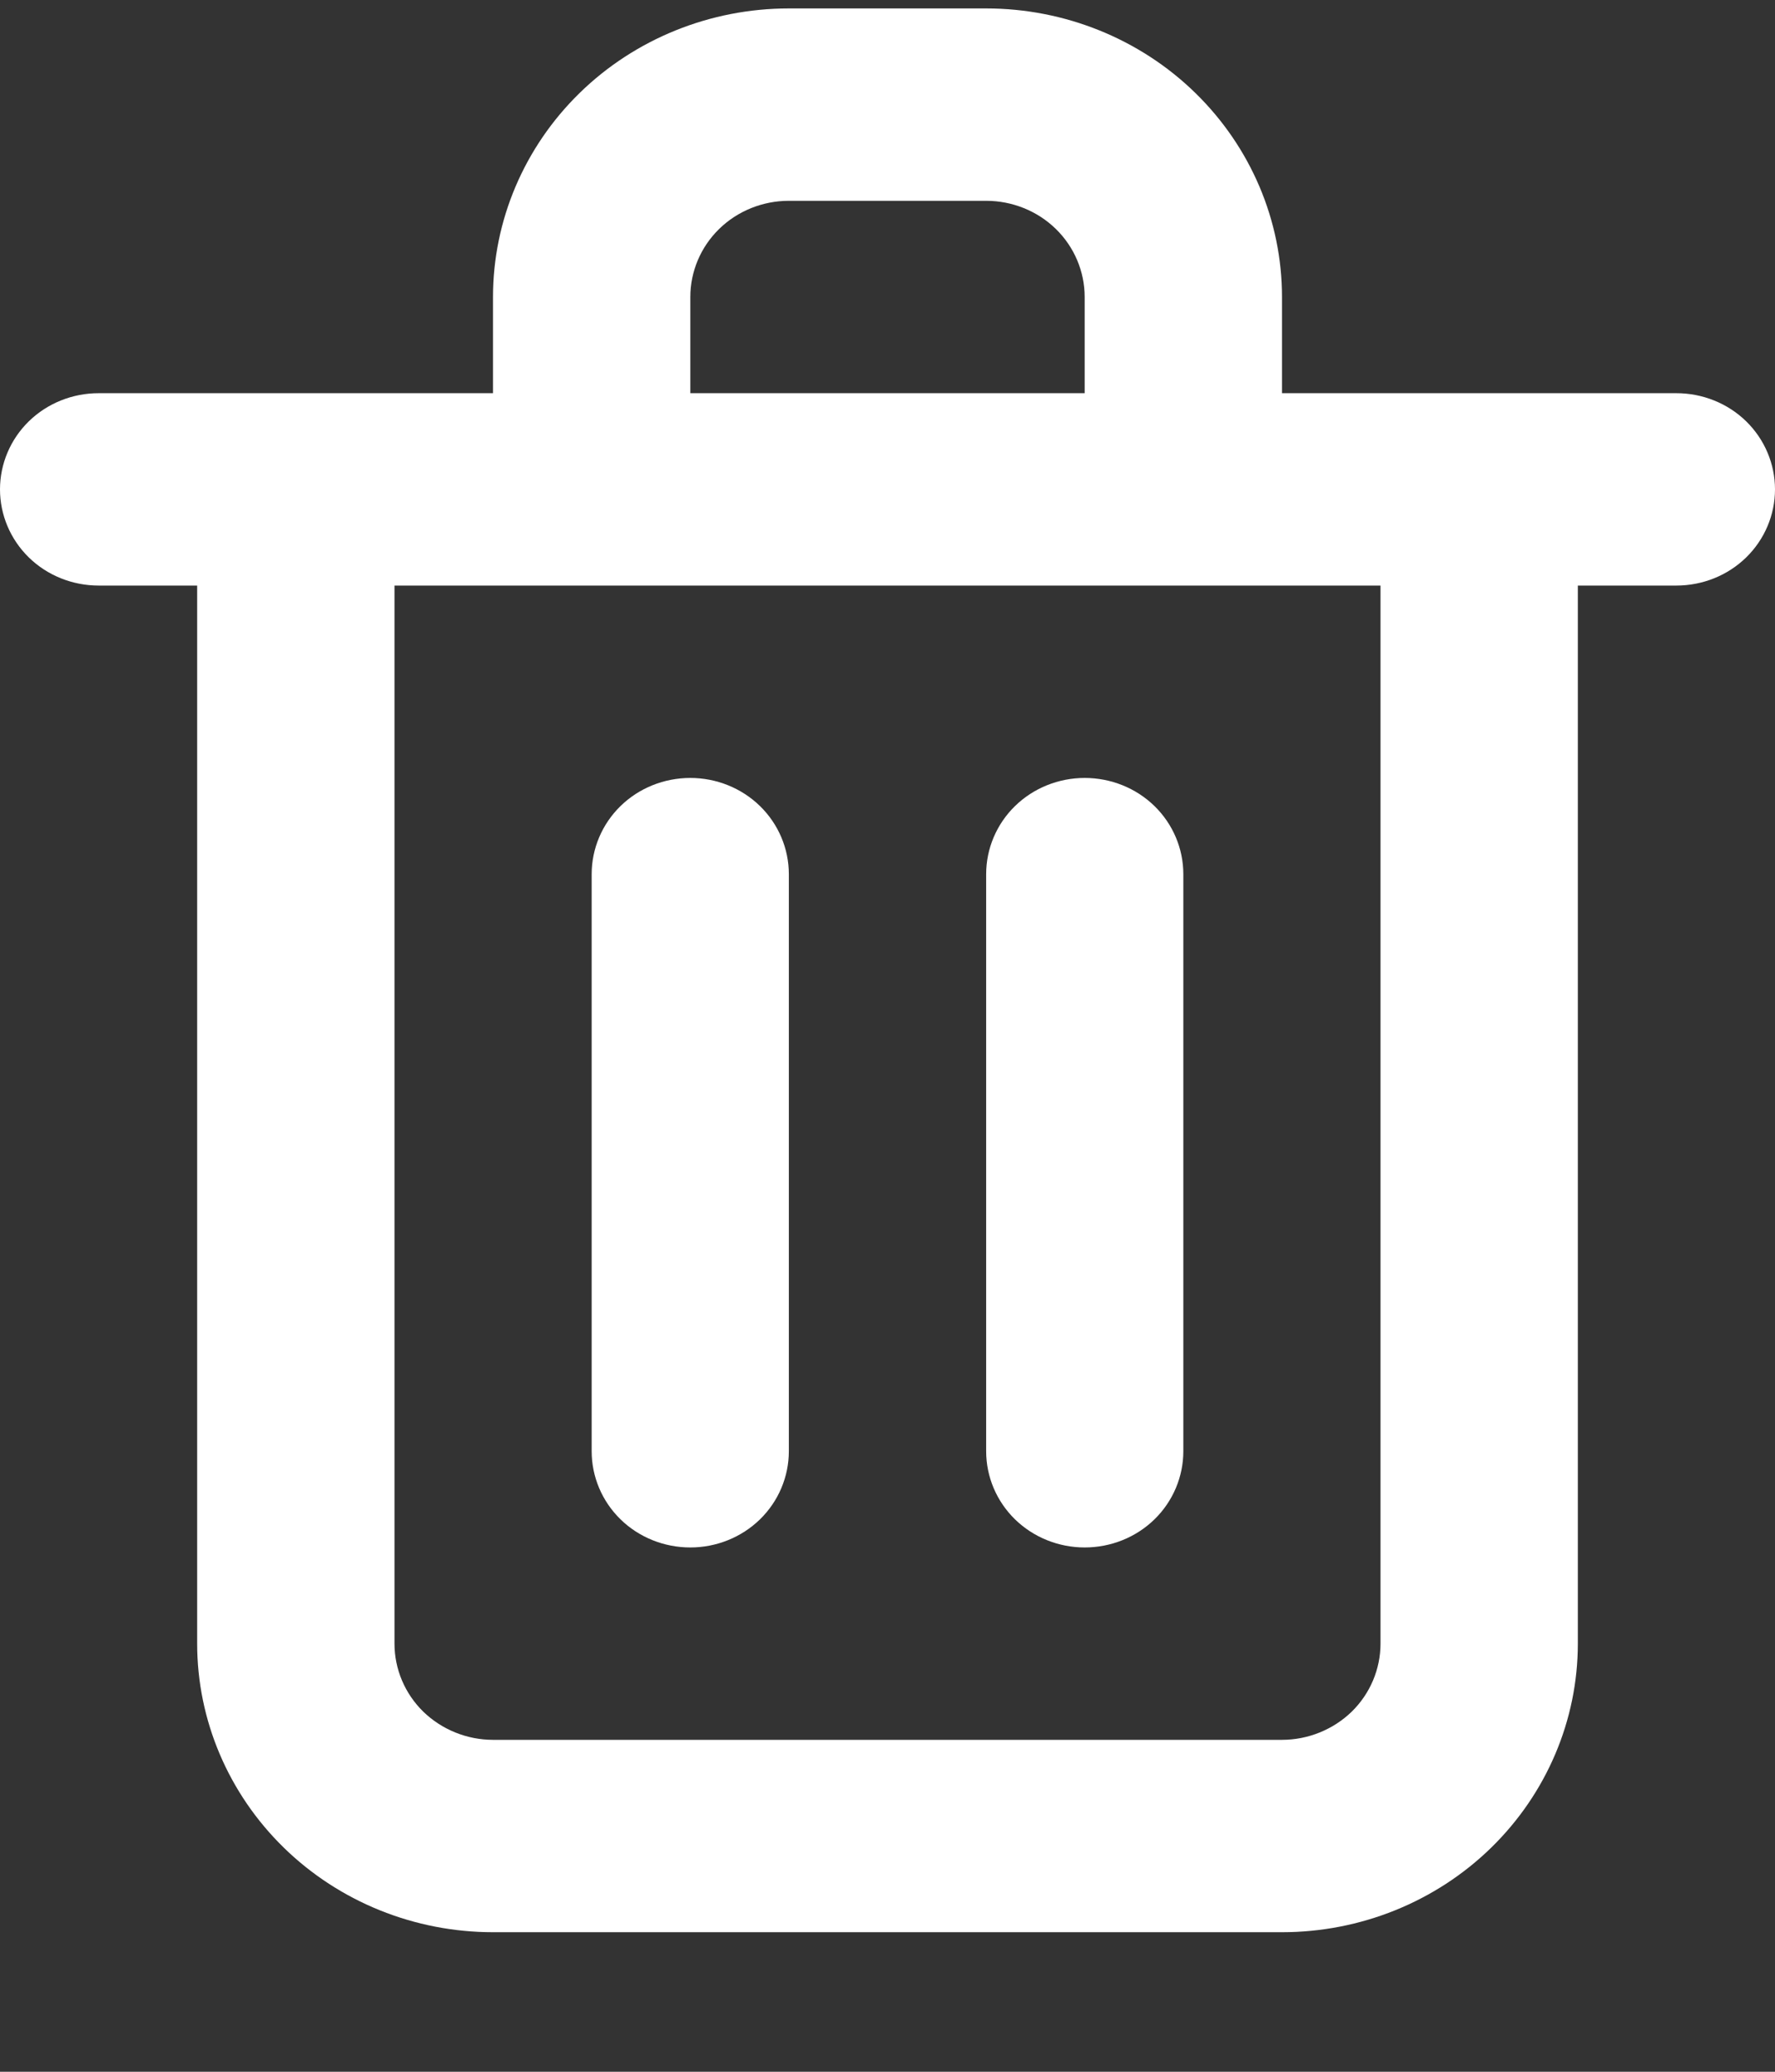 <svg width="12" height="14" viewBox="0 0 12 14" fill="none" xmlns="http://www.w3.org/2000/svg">
<rect x="0" y="0" width="12" height="14" fill="#333333" stroke="none"/>
<path d="M4.667 10.457C4.843 10.457 5.013 10.389 5.138 10.267C5.263 10.145 5.333 9.979 5.333 9.807V5.907C5.333 5.735 5.263 5.569 5.138 5.447C5.013 5.325 4.843 5.257 4.667 5.257C4.49 5.257 4.32 5.325 4.195 5.447C4.07 5.569 4 5.735 4 5.907V9.807C4 9.979 4.07 10.145 4.195 10.267C4.32 10.389 4.49 10.457 4.667 10.457ZM11.333 2.657H8.667V2.007C8.667 1.49 8.456 0.994 8.081 0.628C7.706 0.262 7.197 0.057 6.667 0.057H5.333C4.803 0.057 4.294 0.262 3.919 0.628C3.544 0.994 3.333 1.49 3.333 2.007V2.657H0.667C0.49 2.657 0.32 2.725 0.195 2.847C0.07 2.969 0 3.135 0 3.307C0 3.479 0.07 3.645 0.195 3.767C0.32 3.889 0.49 3.957 0.667 3.957H1.333V11.107C1.333 11.624 1.544 12.12 1.919 12.486C2.294 12.852 2.803 13.057 3.333 13.057H8.667C9.197 13.057 9.706 12.852 10.081 12.486C10.456 12.12 10.667 11.624 10.667 11.107V3.957H11.333C11.51 3.957 11.68 3.889 11.805 3.767C11.93 3.645 12 3.479 12 3.307C12 3.135 11.93 2.969 11.805 2.847C11.68 2.725 11.51 2.657 11.333 2.657ZM4.667 2.007C4.667 1.835 4.737 1.669 4.862 1.547C4.987 1.425 5.157 1.357 5.333 1.357H6.667C6.843 1.357 7.013 1.425 7.138 1.547C7.263 1.669 7.333 1.835 7.333 2.007V2.657H4.667V2.007ZM9.333 11.107C9.333 11.279 9.263 11.445 9.138 11.567C9.013 11.688 8.843 11.757 8.667 11.757H3.333C3.157 11.757 2.987 11.688 2.862 11.567C2.737 11.445 2.667 11.279 2.667 11.107V3.957H9.333V11.107ZM7.333 10.457C7.51 10.457 7.68 10.389 7.805 10.267C7.93 10.145 8 9.979 8 9.807V5.907C8 5.735 7.93 5.569 7.805 5.447C7.68 5.325 7.51 5.257 7.333 5.257C7.157 5.257 6.987 5.325 6.862 5.447C6.737 5.569 6.667 5.735 6.667 5.907V9.807C6.667 9.979 6.737 10.145 6.862 10.267C6.987 10.389 7.157 10.457 7.333 10.457Z" fill="white"/>
</svg>
